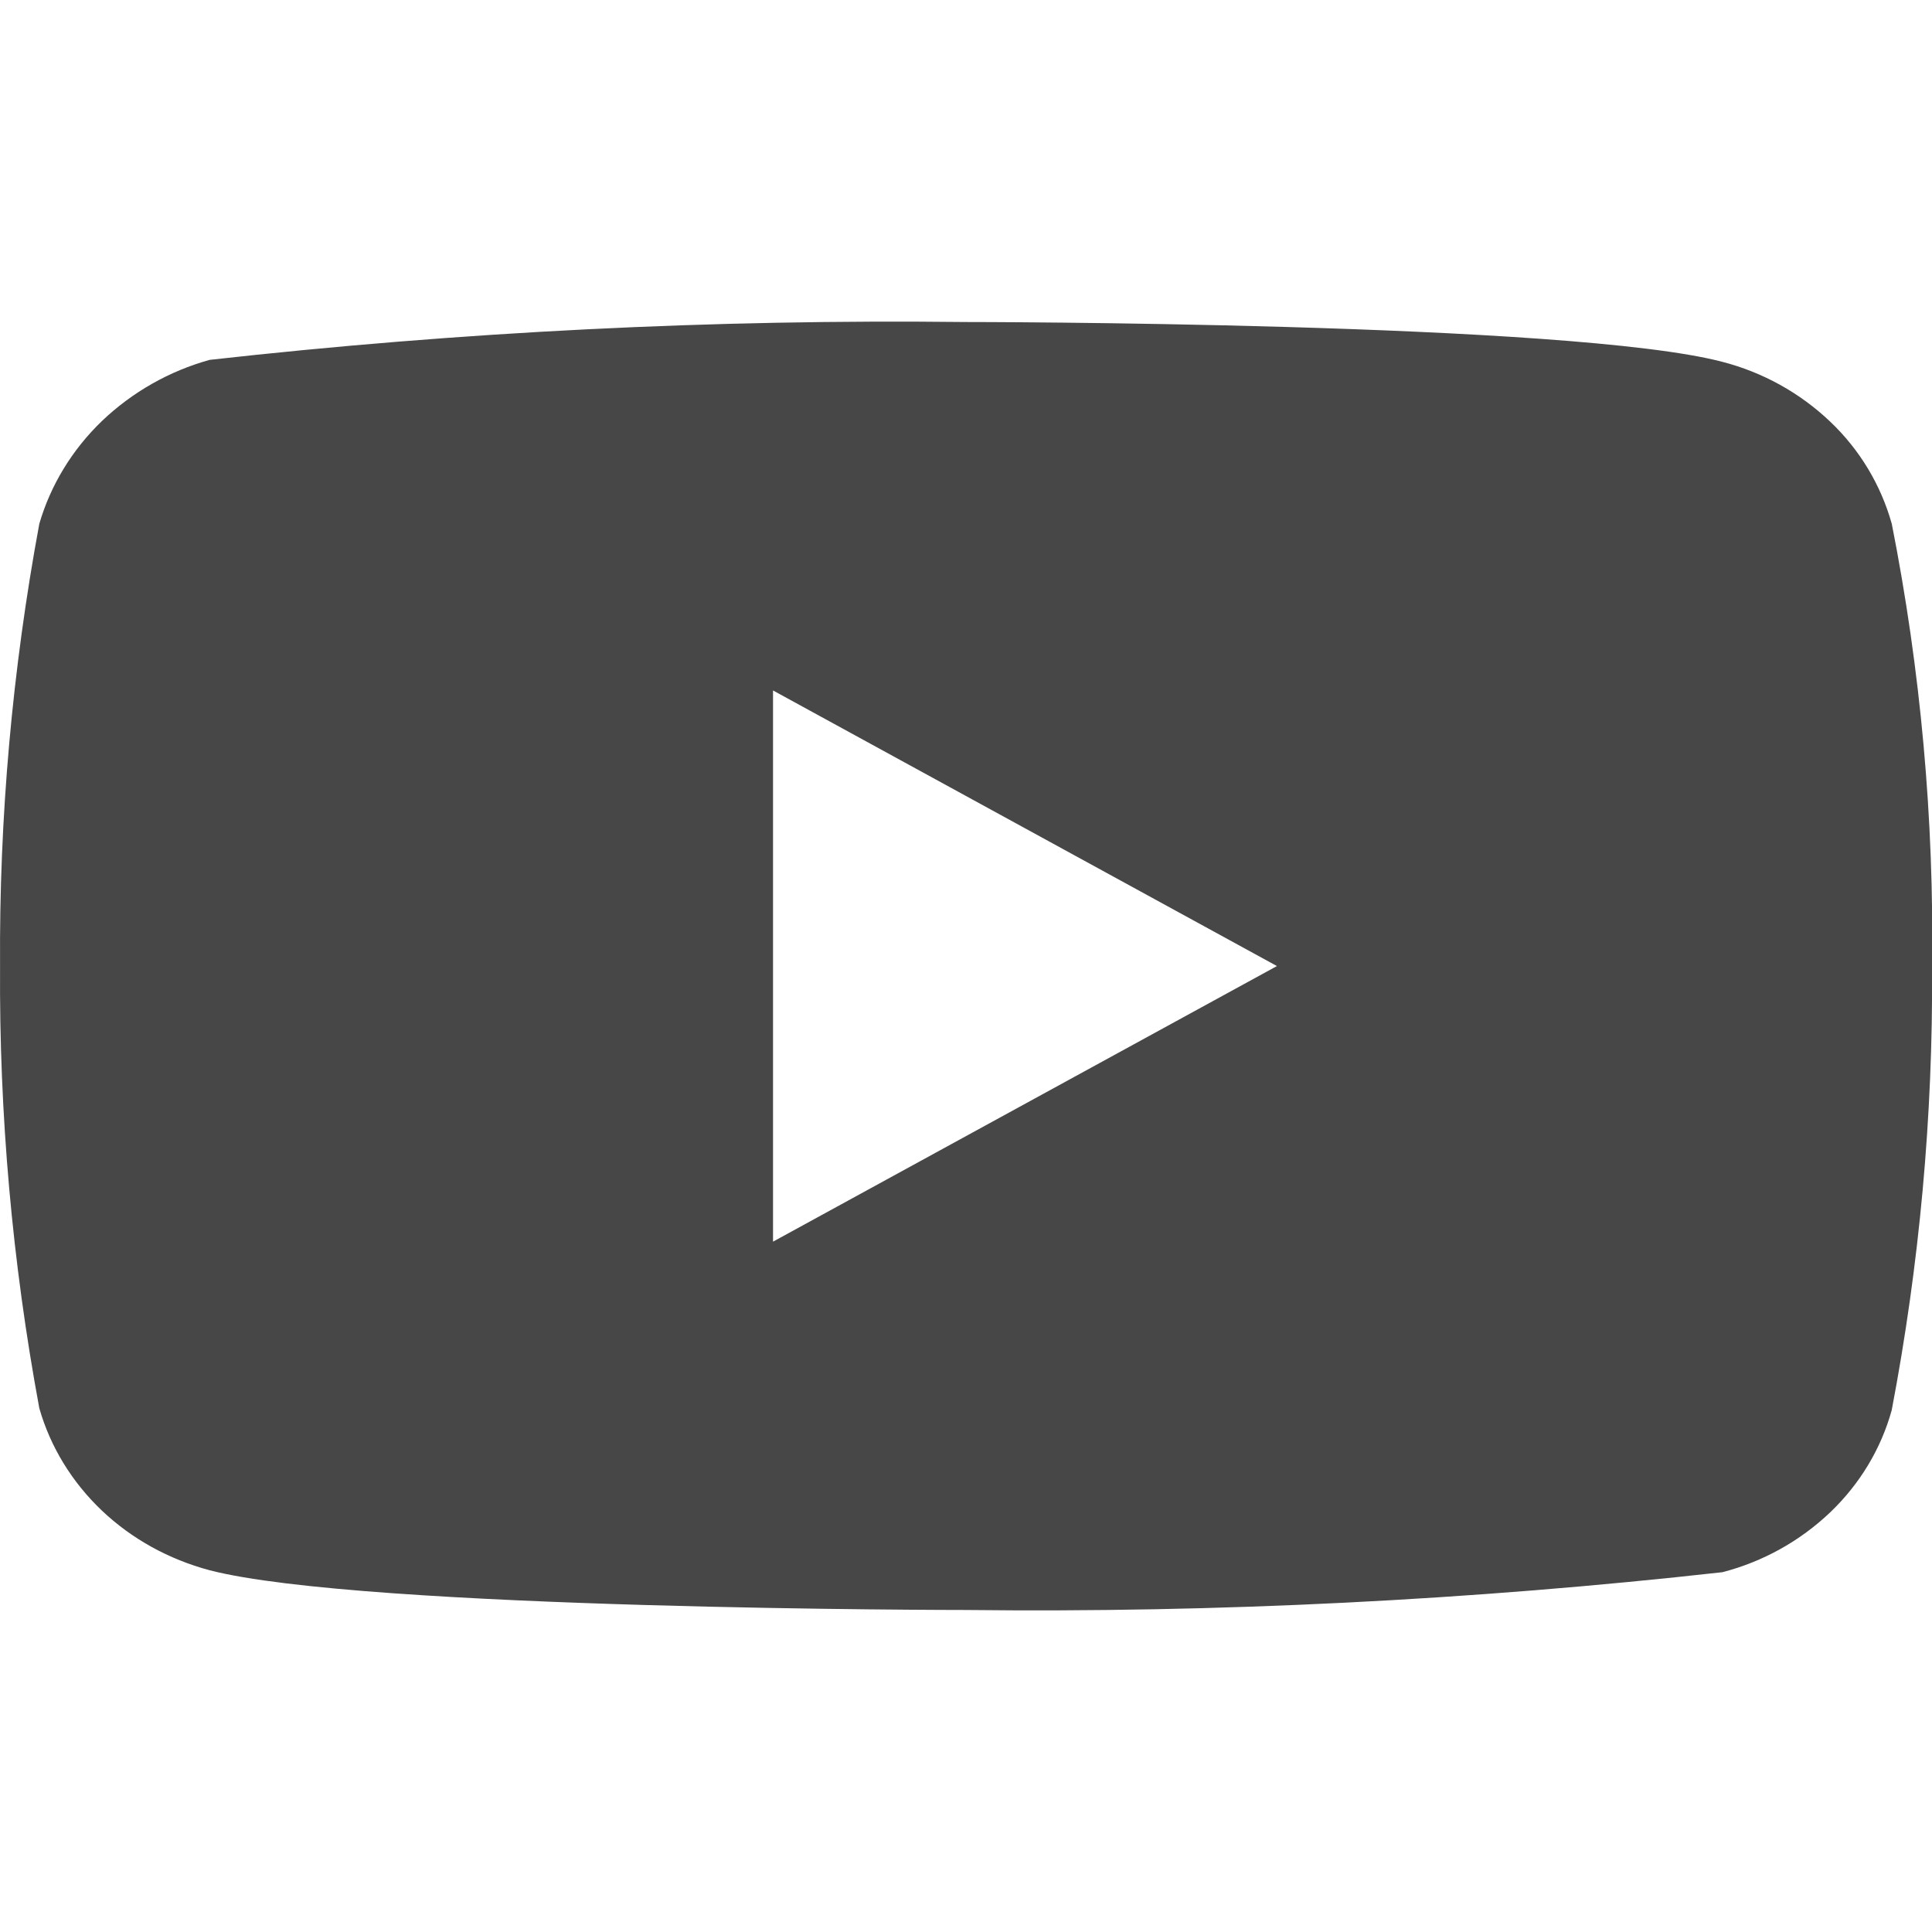 <svg width="34" height="34" viewBox="0 0 34 34" fill="none" xmlns="http://www.w3.org/2000/svg">
<g clip-path="url(#clip0_11_918)">
<path d="M33.292 9.218C33.1 8.532 32.725 7.91 32.207 7.419C31.675 6.913 31.023 6.552 30.312 6.368C27.651 5.667 16.992 5.667 16.992 5.667C12.549 5.616 8.106 5.838 3.69 6.333C2.979 6.53 2.328 6.9 1.794 7.409C1.27 7.914 0.891 8.535 0.692 9.217C0.216 11.784 -0.016 14.39 0.001 17C-0.016 19.608 0.215 22.213 0.692 24.783C0.886 25.462 1.265 26.081 1.79 26.581C2.316 27.081 2.97 27.442 3.69 27.634C6.386 28.333 16.992 28.333 16.992 28.333C21.442 28.384 25.89 28.162 30.312 27.668C31.023 27.484 31.675 27.122 32.207 26.616C32.731 26.116 33.104 25.494 33.291 24.817C33.78 22.252 34.018 19.644 34.001 17.033C34.038 14.41 33.8 11.79 33.292 9.217V9.218ZM13.604 21.851V12.151L22.472 17.001L13.604 21.851Z" fill="#353333" fill-opacity="0.9"/>
</g>
<defs>
<clipPath id="clip0_11_918">
<rect width="34" height="34" fill="white"/>
</clipPath>
</defs>
</svg>
